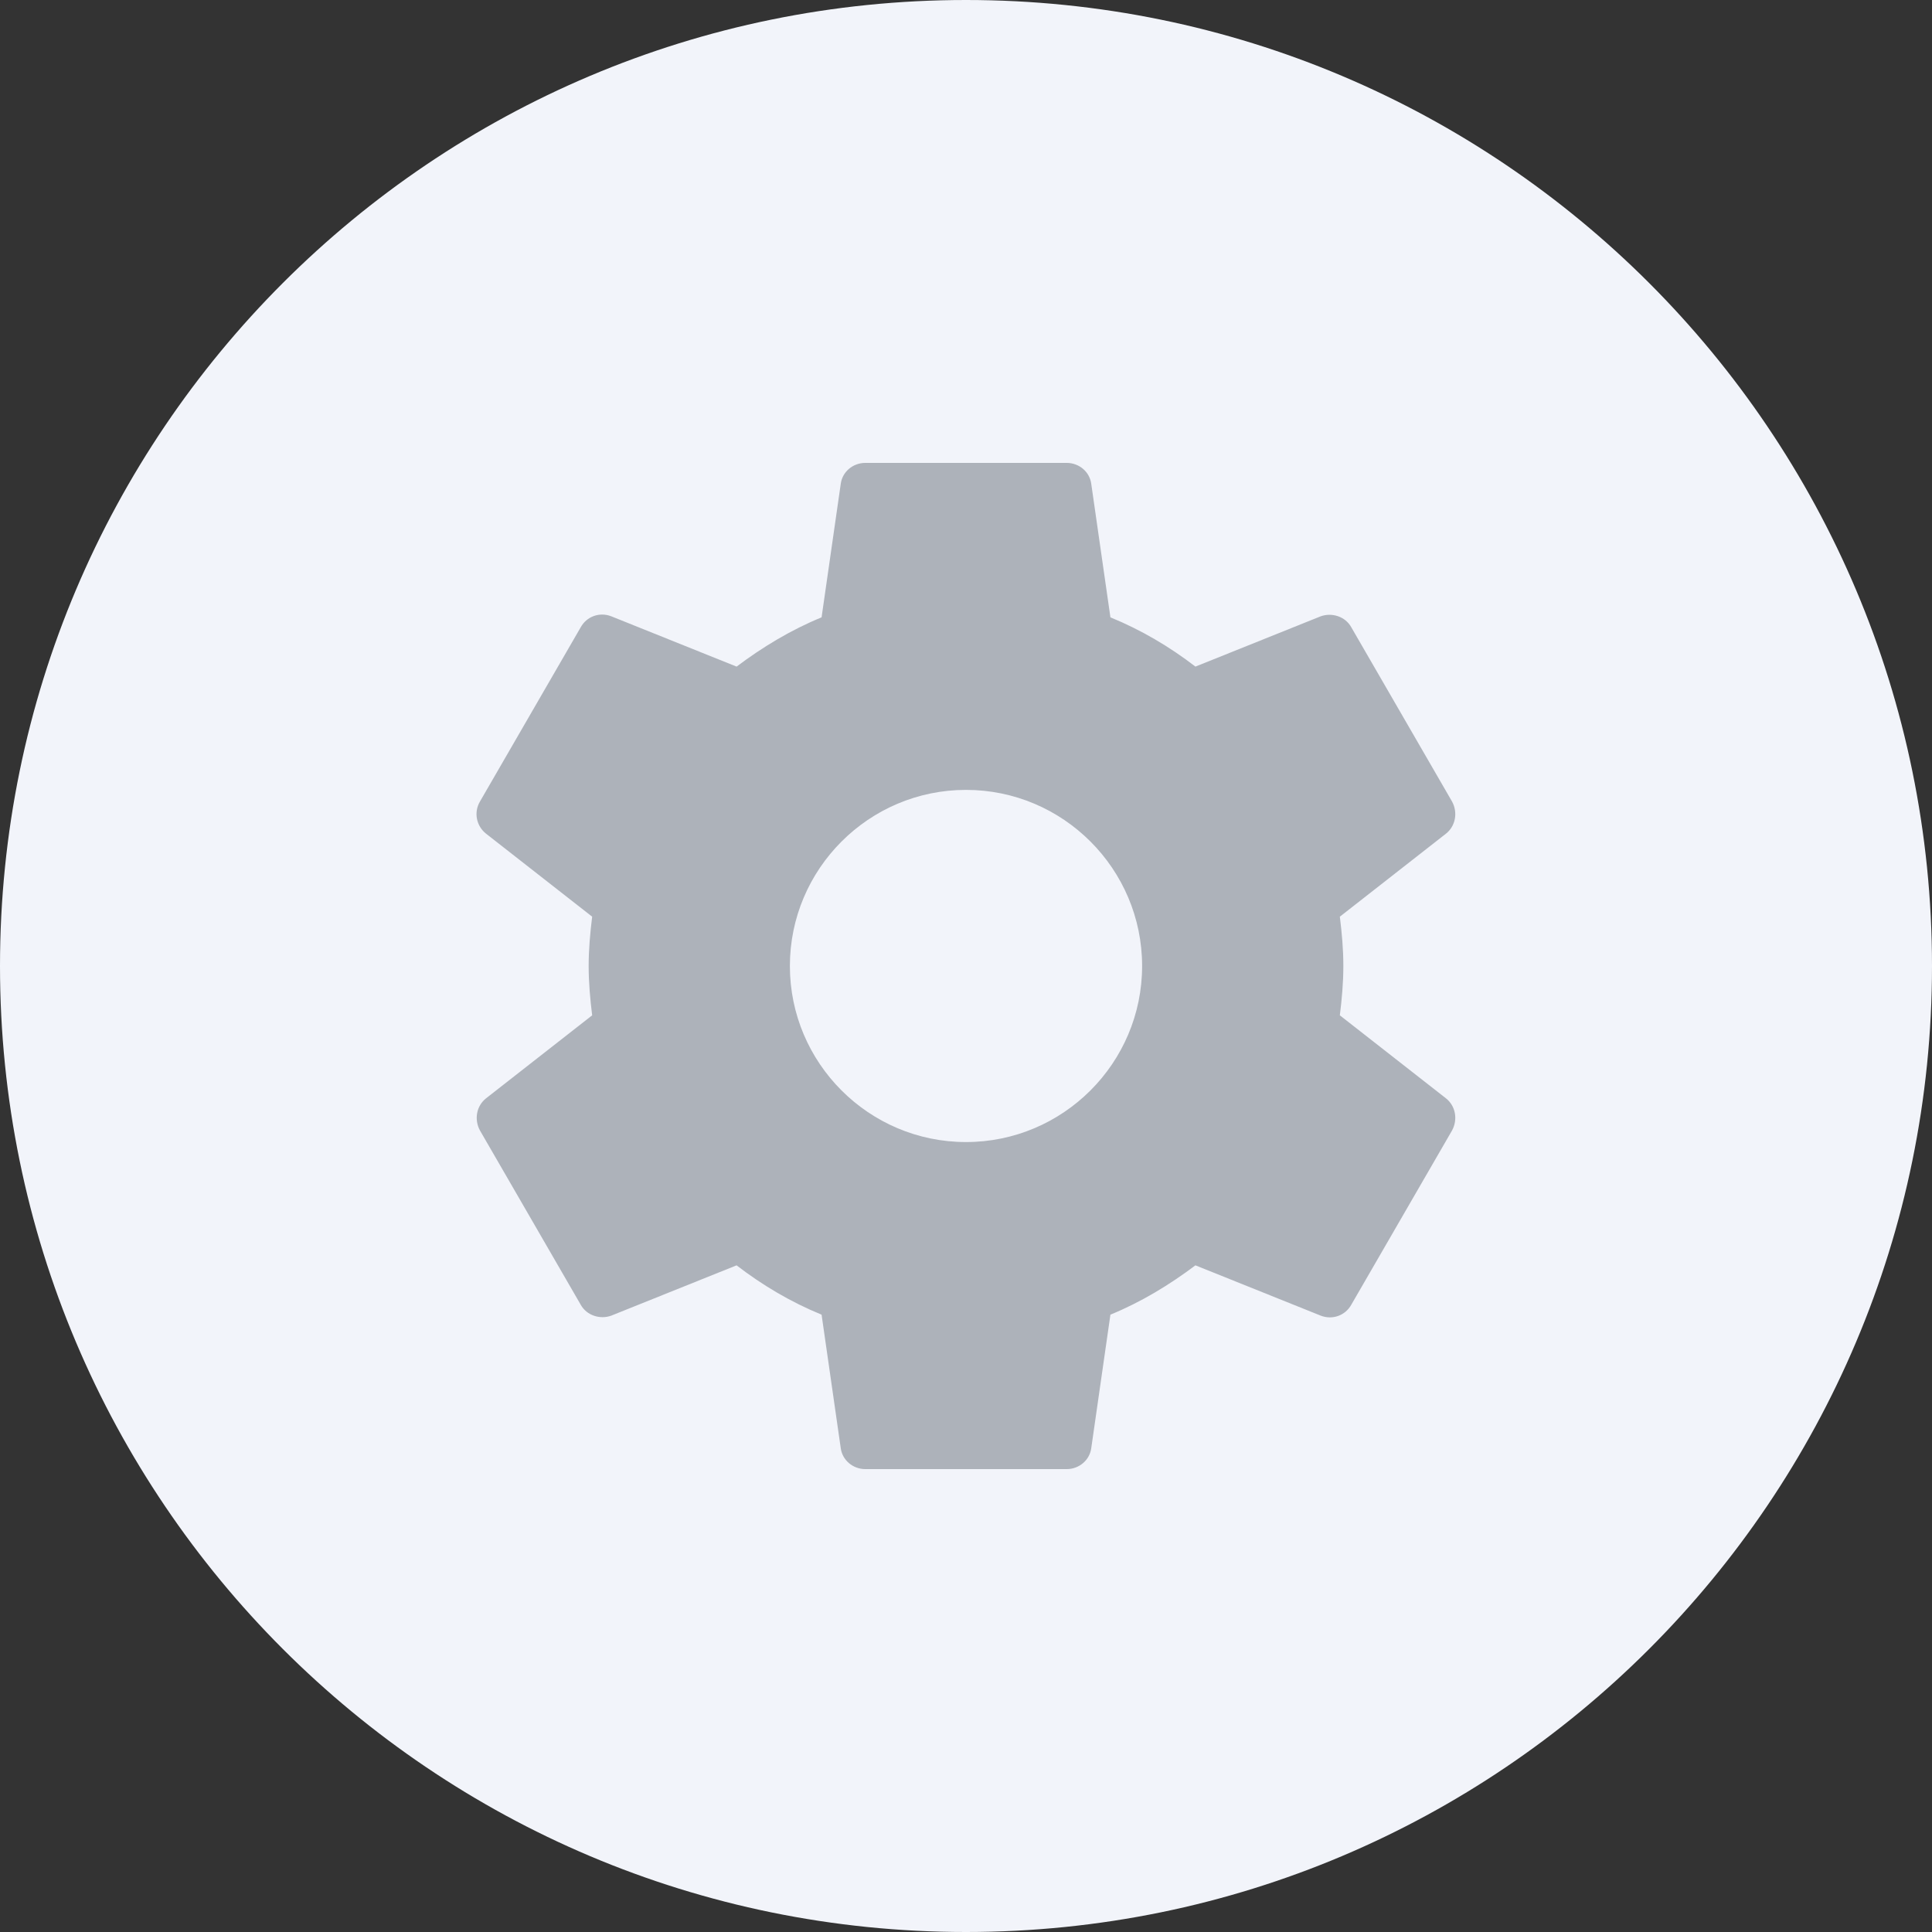 <svg width="32" height="32" viewBox="0 0 32 32" fill="none" xmlns="http://www.w3.org/2000/svg">
<rect x="0" y="0" width="32" height="32" fill="#333333" stroke="none"/>
<path fill-rule="evenodd" clip-rule="evenodd" d="M16 32C24.837 32 32 24.837 32 16C32 7.163 24.837 0 16 0C7.163 0 0 7.163 0 16C0 24.837 7.163 32 16 32Z" fill="#F2F4FA"/>
<path fill-rule="evenodd" clip-rule="evenodd" d="M22.192 16.817C22.225 16.55 22.25 16.283 22.25 16C22.25 15.716 22.225 15.45 22.192 15.183L23.95 13.808C24.108 13.683 24.15 13.458 24.05 13.275L22.383 10.392C22.283 10.208 22.058 10.142 21.875 10.208L19.8 11.041C19.367 10.708 18.9 10.433 18.392 10.225L18.075 8.017C18.05 7.816 17.875 7.667 17.667 7.667H14.333C14.125 7.667 13.95 7.816 13.925 8.017L13.608 10.225C13.1 10.433 12.633 10.716 12.2 11.041L10.125 10.208C9.933 10.133 9.717 10.208 9.617 10.392L7.95 13.275C7.842 13.458 7.892 13.683 8.05 13.808L9.808 15.183C9.775 15.45 9.75 15.725 9.75 16C9.75 16.275 9.775 16.55 9.808 16.817L8.05 18.192C7.892 18.317 7.85 18.541 7.95 18.725L9.617 21.608C9.717 21.791 9.942 21.858 10.125 21.791L12.2 20.958C12.633 21.291 13.1 21.567 13.608 21.775L13.925 23.983C13.95 24.183 14.125 24.333 14.333 24.333H17.667C17.875 24.333 18.05 24.183 18.075 23.983L18.392 21.775C18.9 21.567 19.367 21.283 19.8 20.958L21.875 21.791C22.067 21.866 22.283 21.791 22.383 21.608L24.05 18.725C24.15 18.541 24.108 18.317 23.95 18.192L22.192 16.817ZM16 18.916C14.392 18.916 13.083 17.608 13.083 16C13.083 14.392 14.392 13.083 16 13.083C17.608 13.083 18.917 14.392 18.917 16C18.917 17.608 17.608 18.916 16 18.916Z" fill="#ADB2BA"/>
</svg>
